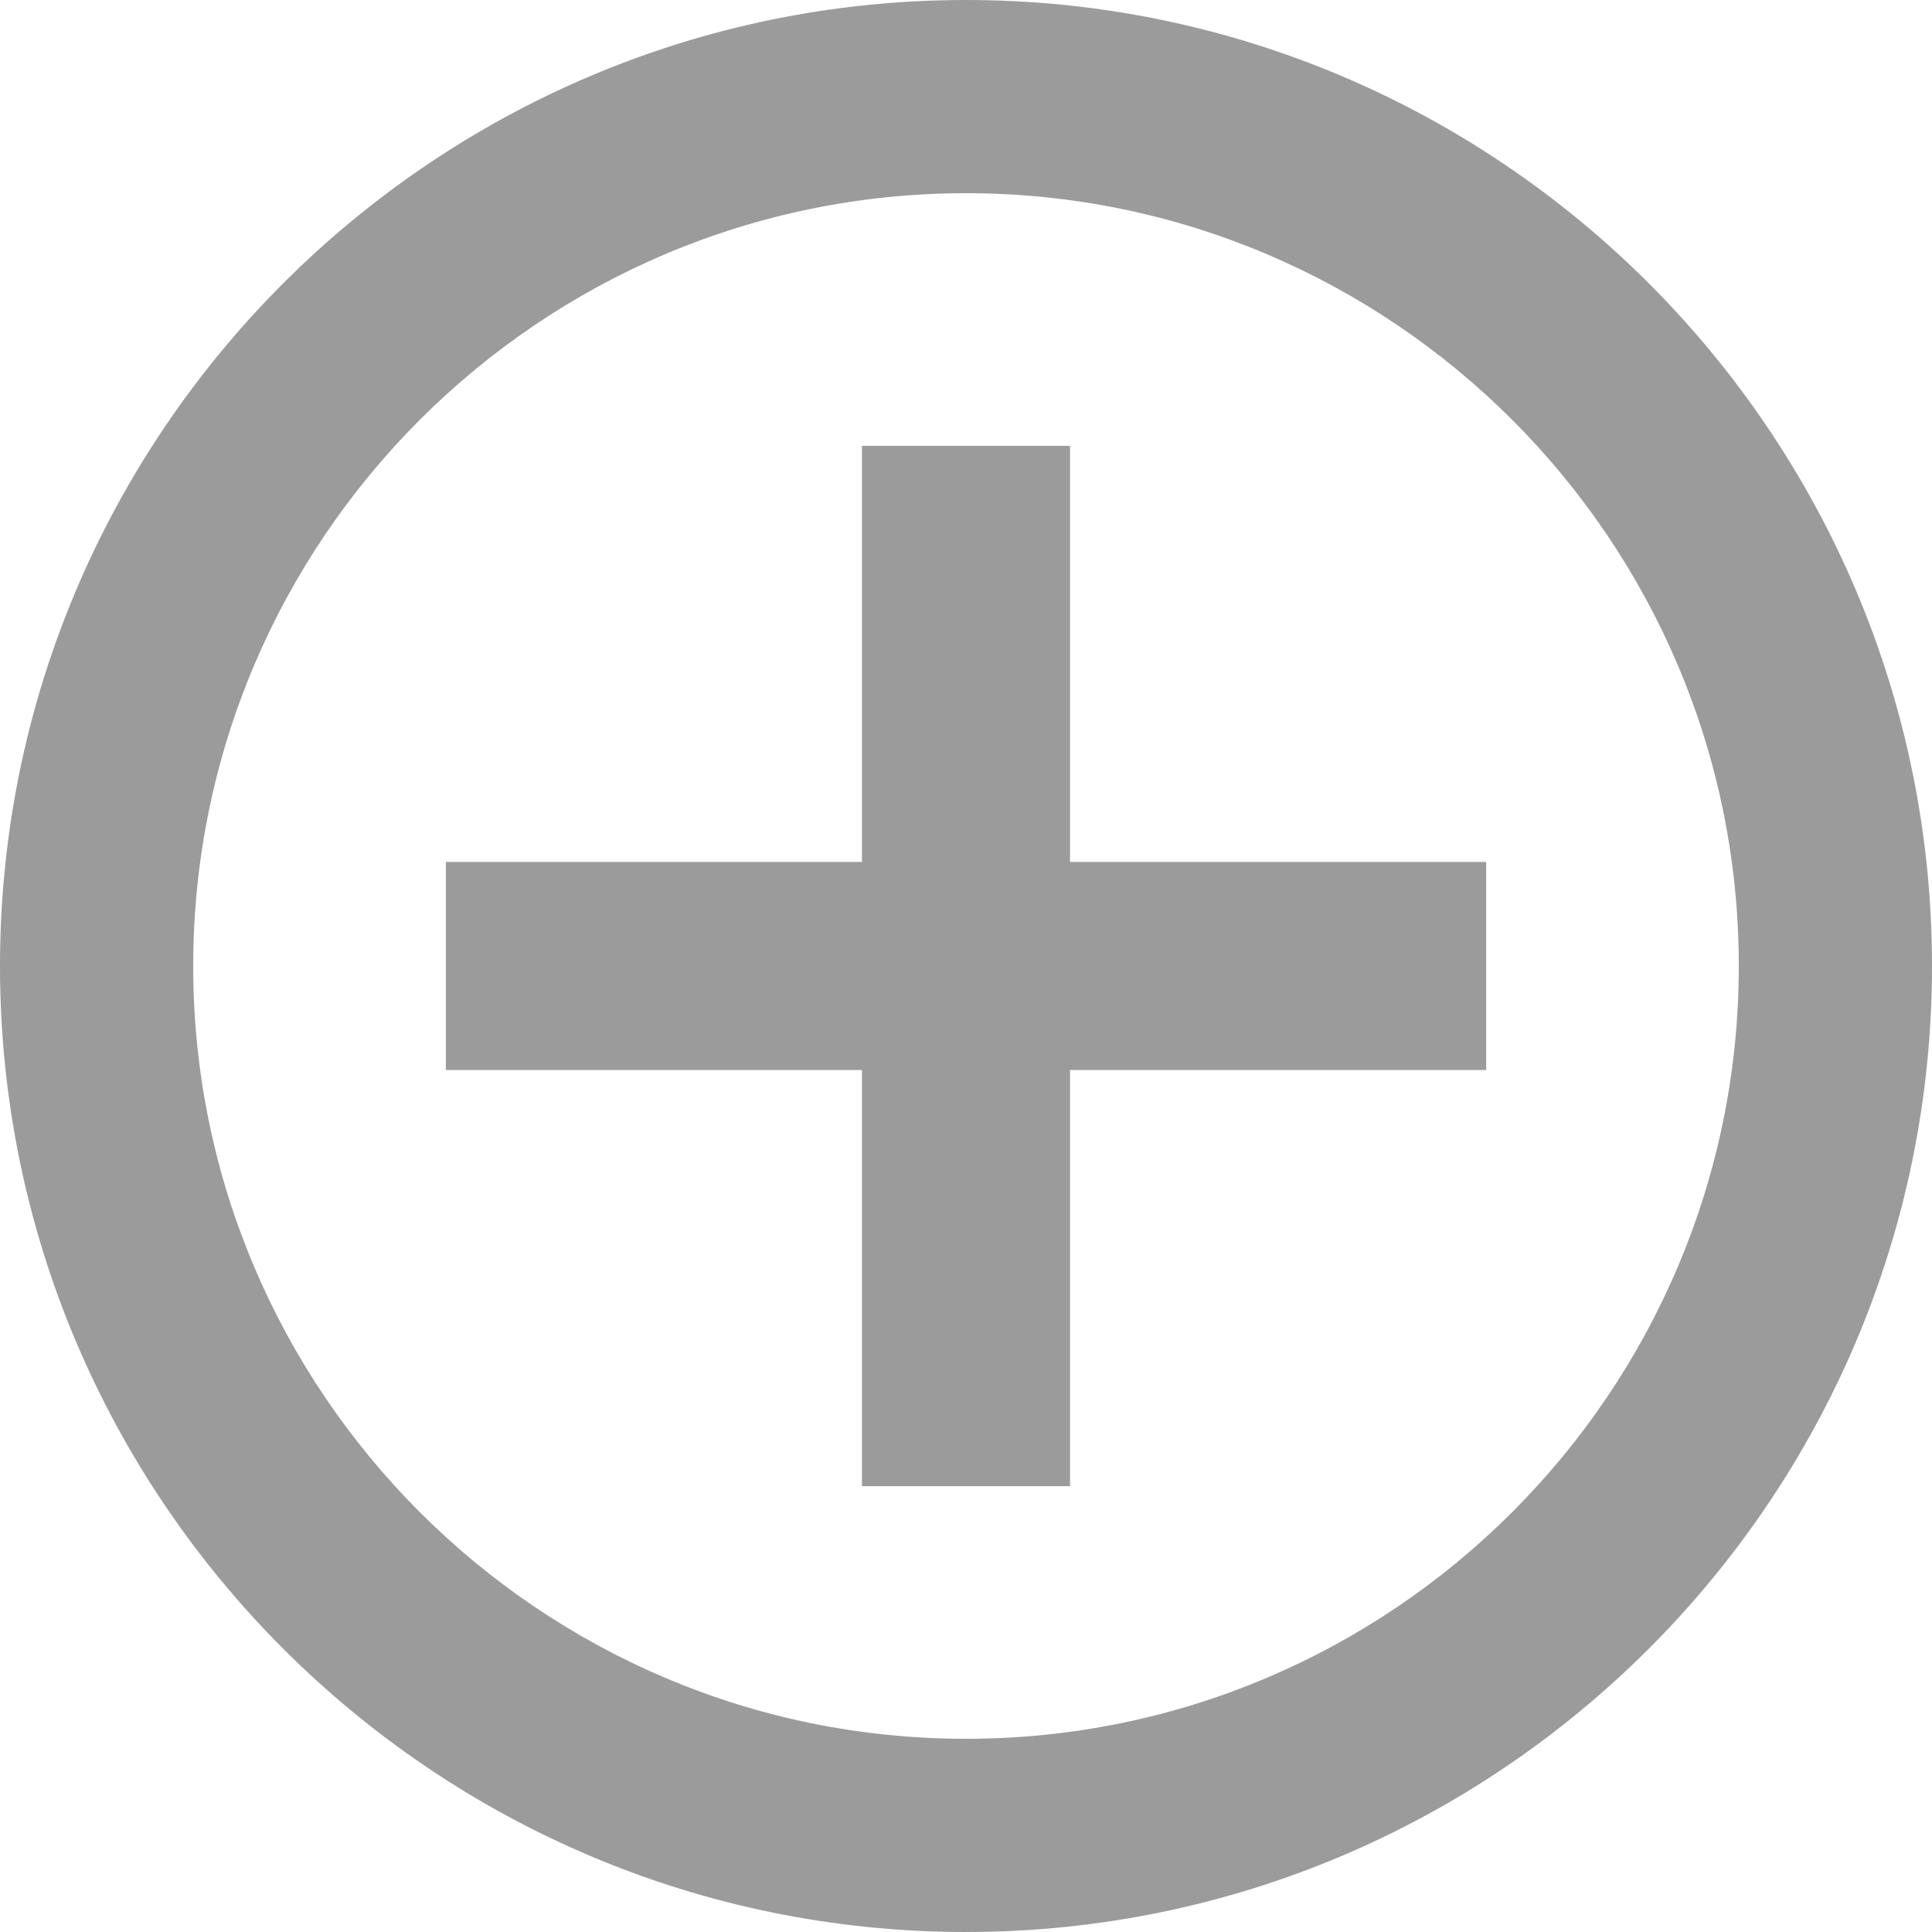 <?xml version="1.0" encoding="UTF-8"?>
<svg width="13px" height="13px" viewBox="0 0 13 13" version="1.1" xmlns="http://www.w3.org/2000/svg" xmlns:xlink="http://www.w3.org/1999/xlink">
    <!-- Generator: Sketch 49.3 (51167) - http://www.bohemiancoding.com/sketch -->
    <title>Icon/add@1.5x</title>
    <desc>Created with Sketch.</desc>
    <defs></defs>
    <g id="Symbols" stroke="none" stroke-width="1" fill="none" fill-rule="evenodd">
        <g id="Label" transform="translate(-174, -9)">
            <g id="Icon/add" transform="translate(168, 3)">
                <rect id="bounds" x="0" y="0" width="24" height="24"></rect>
                <g id="Fill-436-+-Fill-437" stroke-width="1" fill-rule="evenodd" transform="translate(6, 6)" fill="#9B9B9B">
                    <path d="M6.5,11.7 C3.633,11.7 1.3,9.367 1.3,6.5 C1.3,3.633 3.633,1.3 6.5,1.3 C9.367,1.3 11.7,3.633 11.7,6.5 C11.7,9.367 9.367,11.7 6.5,11.7 M6.5,0 C2.916,0 0,2.916 0,6.5 C0,10.085 2.916,13 6.5,13 C10.084,13 13,10.085 13,6.5 C13,2.916 10.084,0 6.5,0" id="Fill-436"></path>
                    <polygon id="Fill-437" points="7.2 3 5.8 3 5.8 5.8 3 5.8 3 7.2 5.8 7.2 5.8 10 7.2 10 7.2 7.2 10 7.2 10 5.8 7.2 5.8"></polygon>
                </g>
            </g>
        </g>
    </g>
</svg>